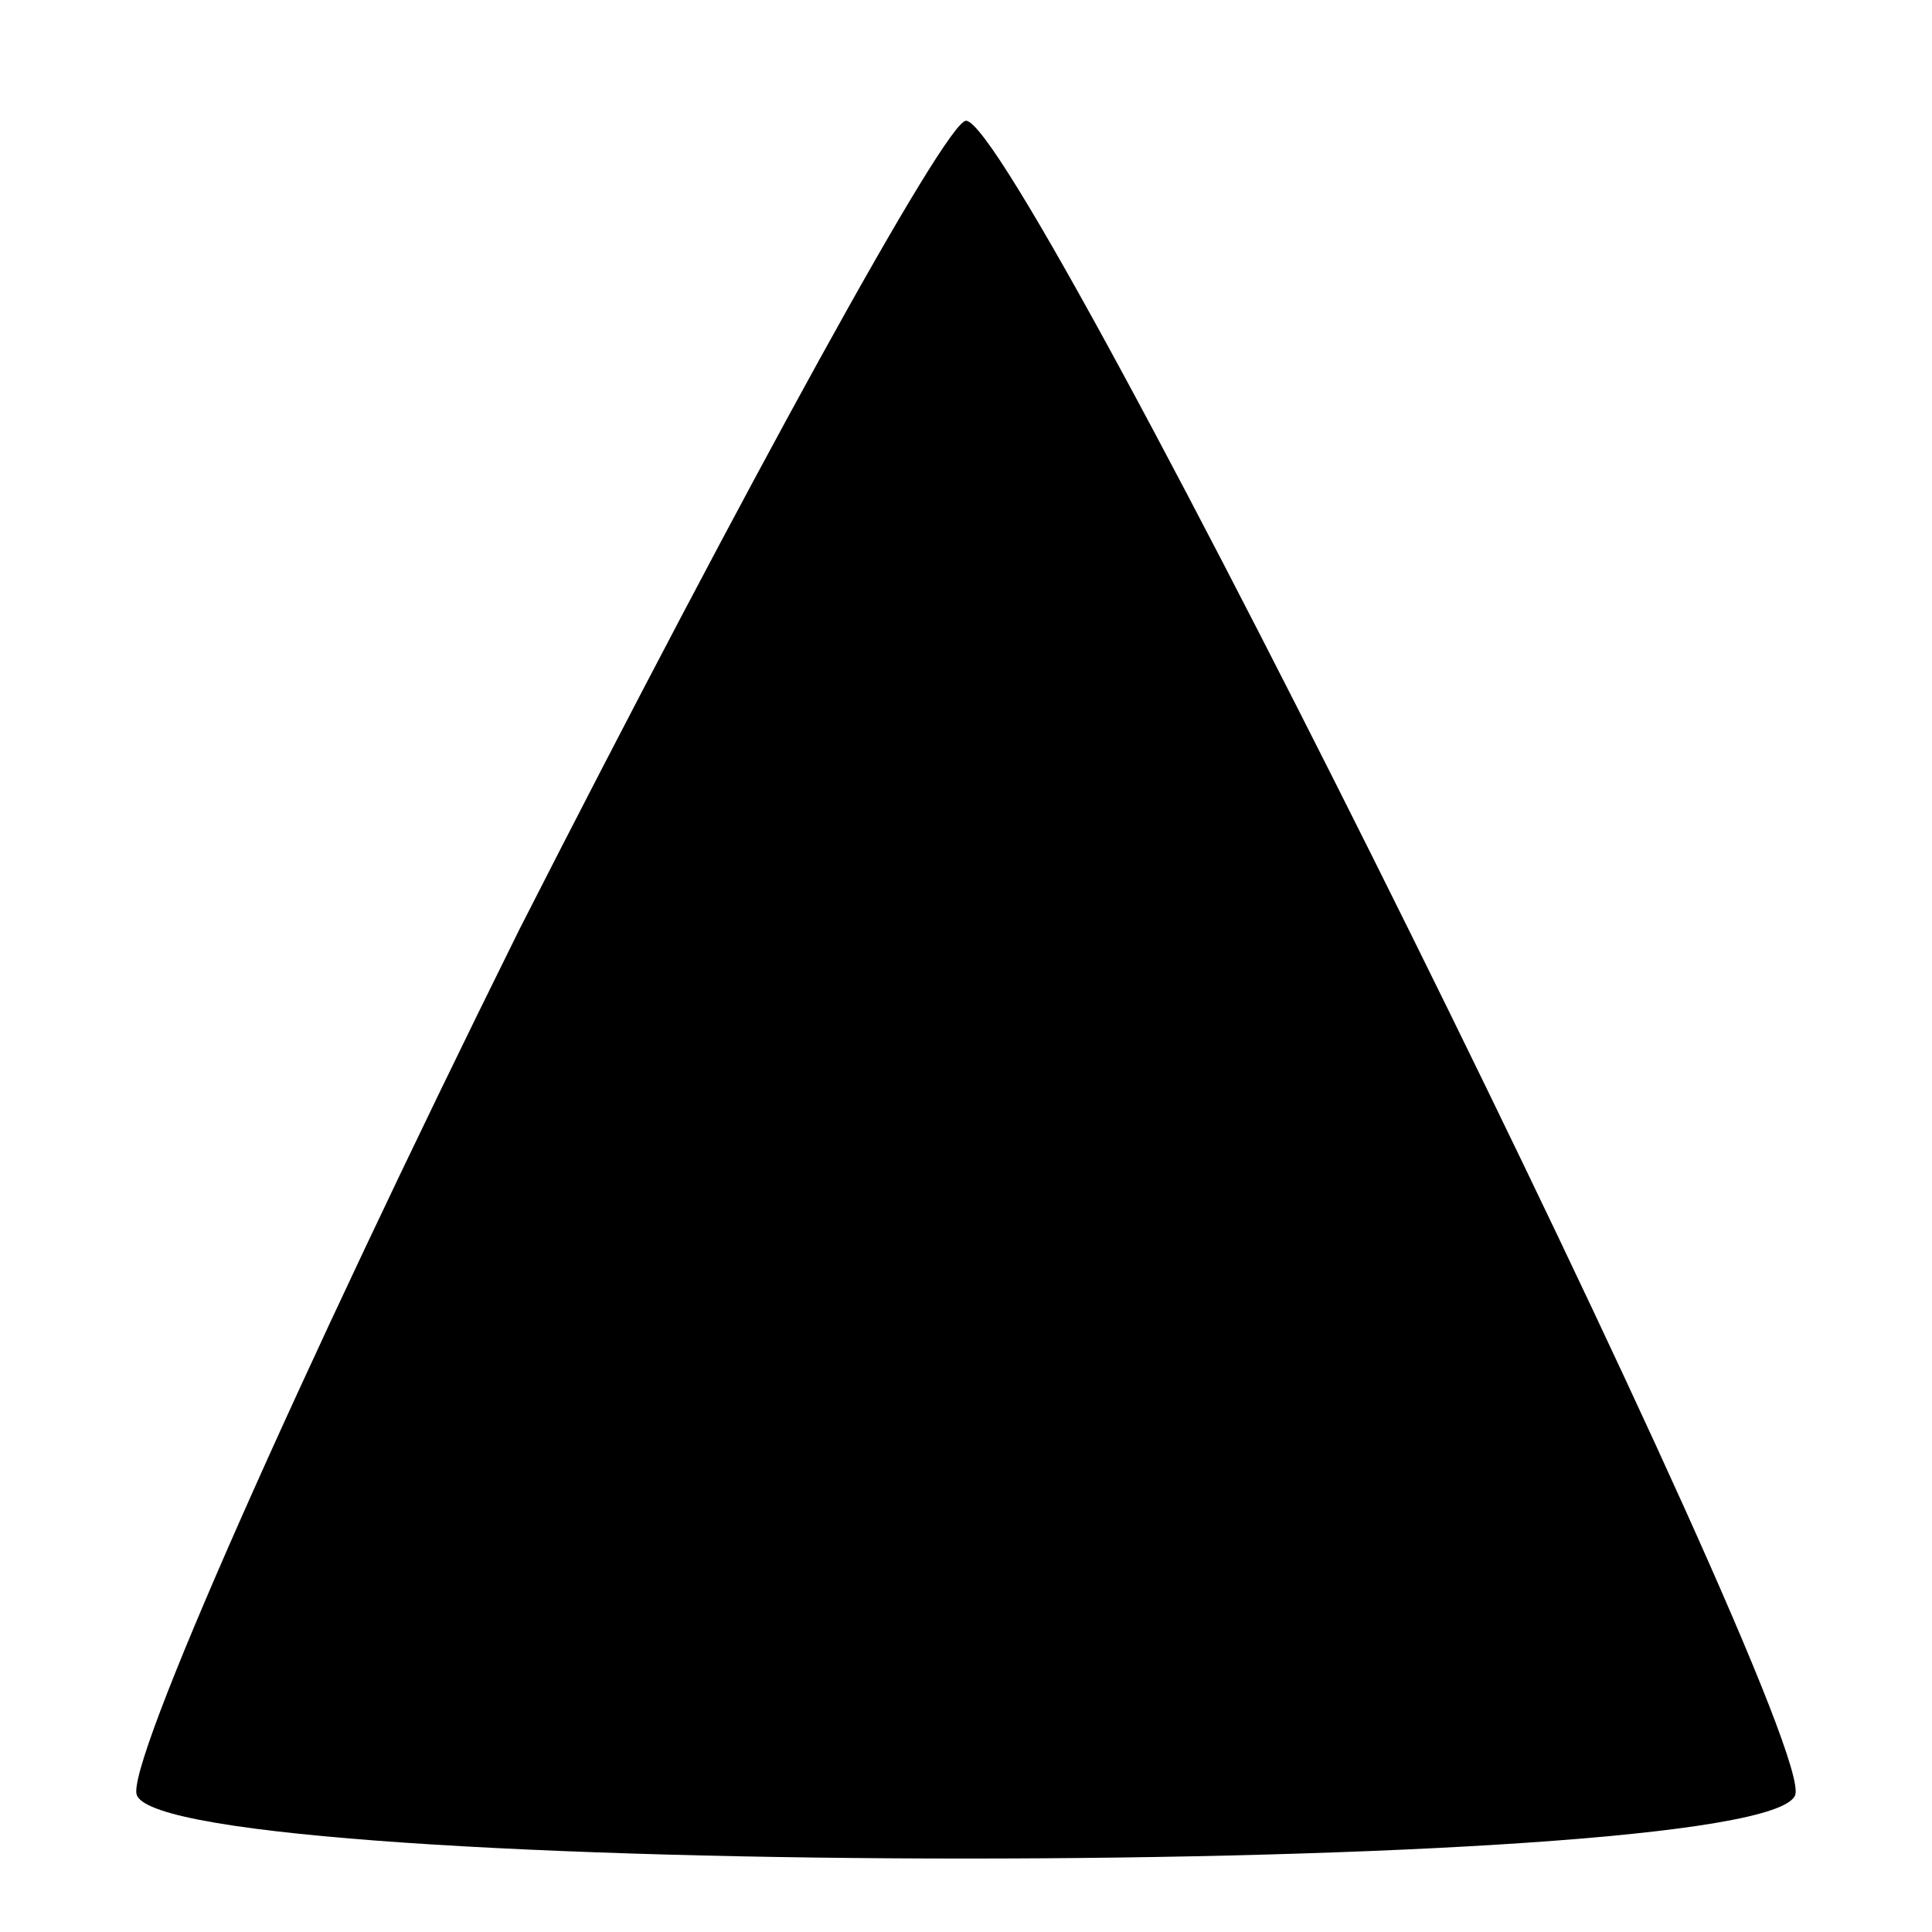 <?xml version="1.0" standalone="no"?>
<!DOCTYPE svg PUBLIC "-//W3C//DTD SVG 20010904//EN"
 "http://www.w3.org/TR/2001/REC-SVG-20010904/DTD/svg10.dtd">
<svg version="1.0" xmlns="http://www.w3.org/2000/svg"
 width="48pt" height="48pt" viewBox="0 0 48 48"
 preserveAspectRatio="xMidYMid meet">

<g transform="translate(0,48) scale(0.1,-0.1)"
fill="#000000" stroke="none">
<path d="M129 249 c-55 -111 -98 -208 -95 -215 8 -21 404 -21 412 0 6 16 -192
416 -206 416 -5 0 -55 -91 -111 -201z"/>
</g>
</svg>
